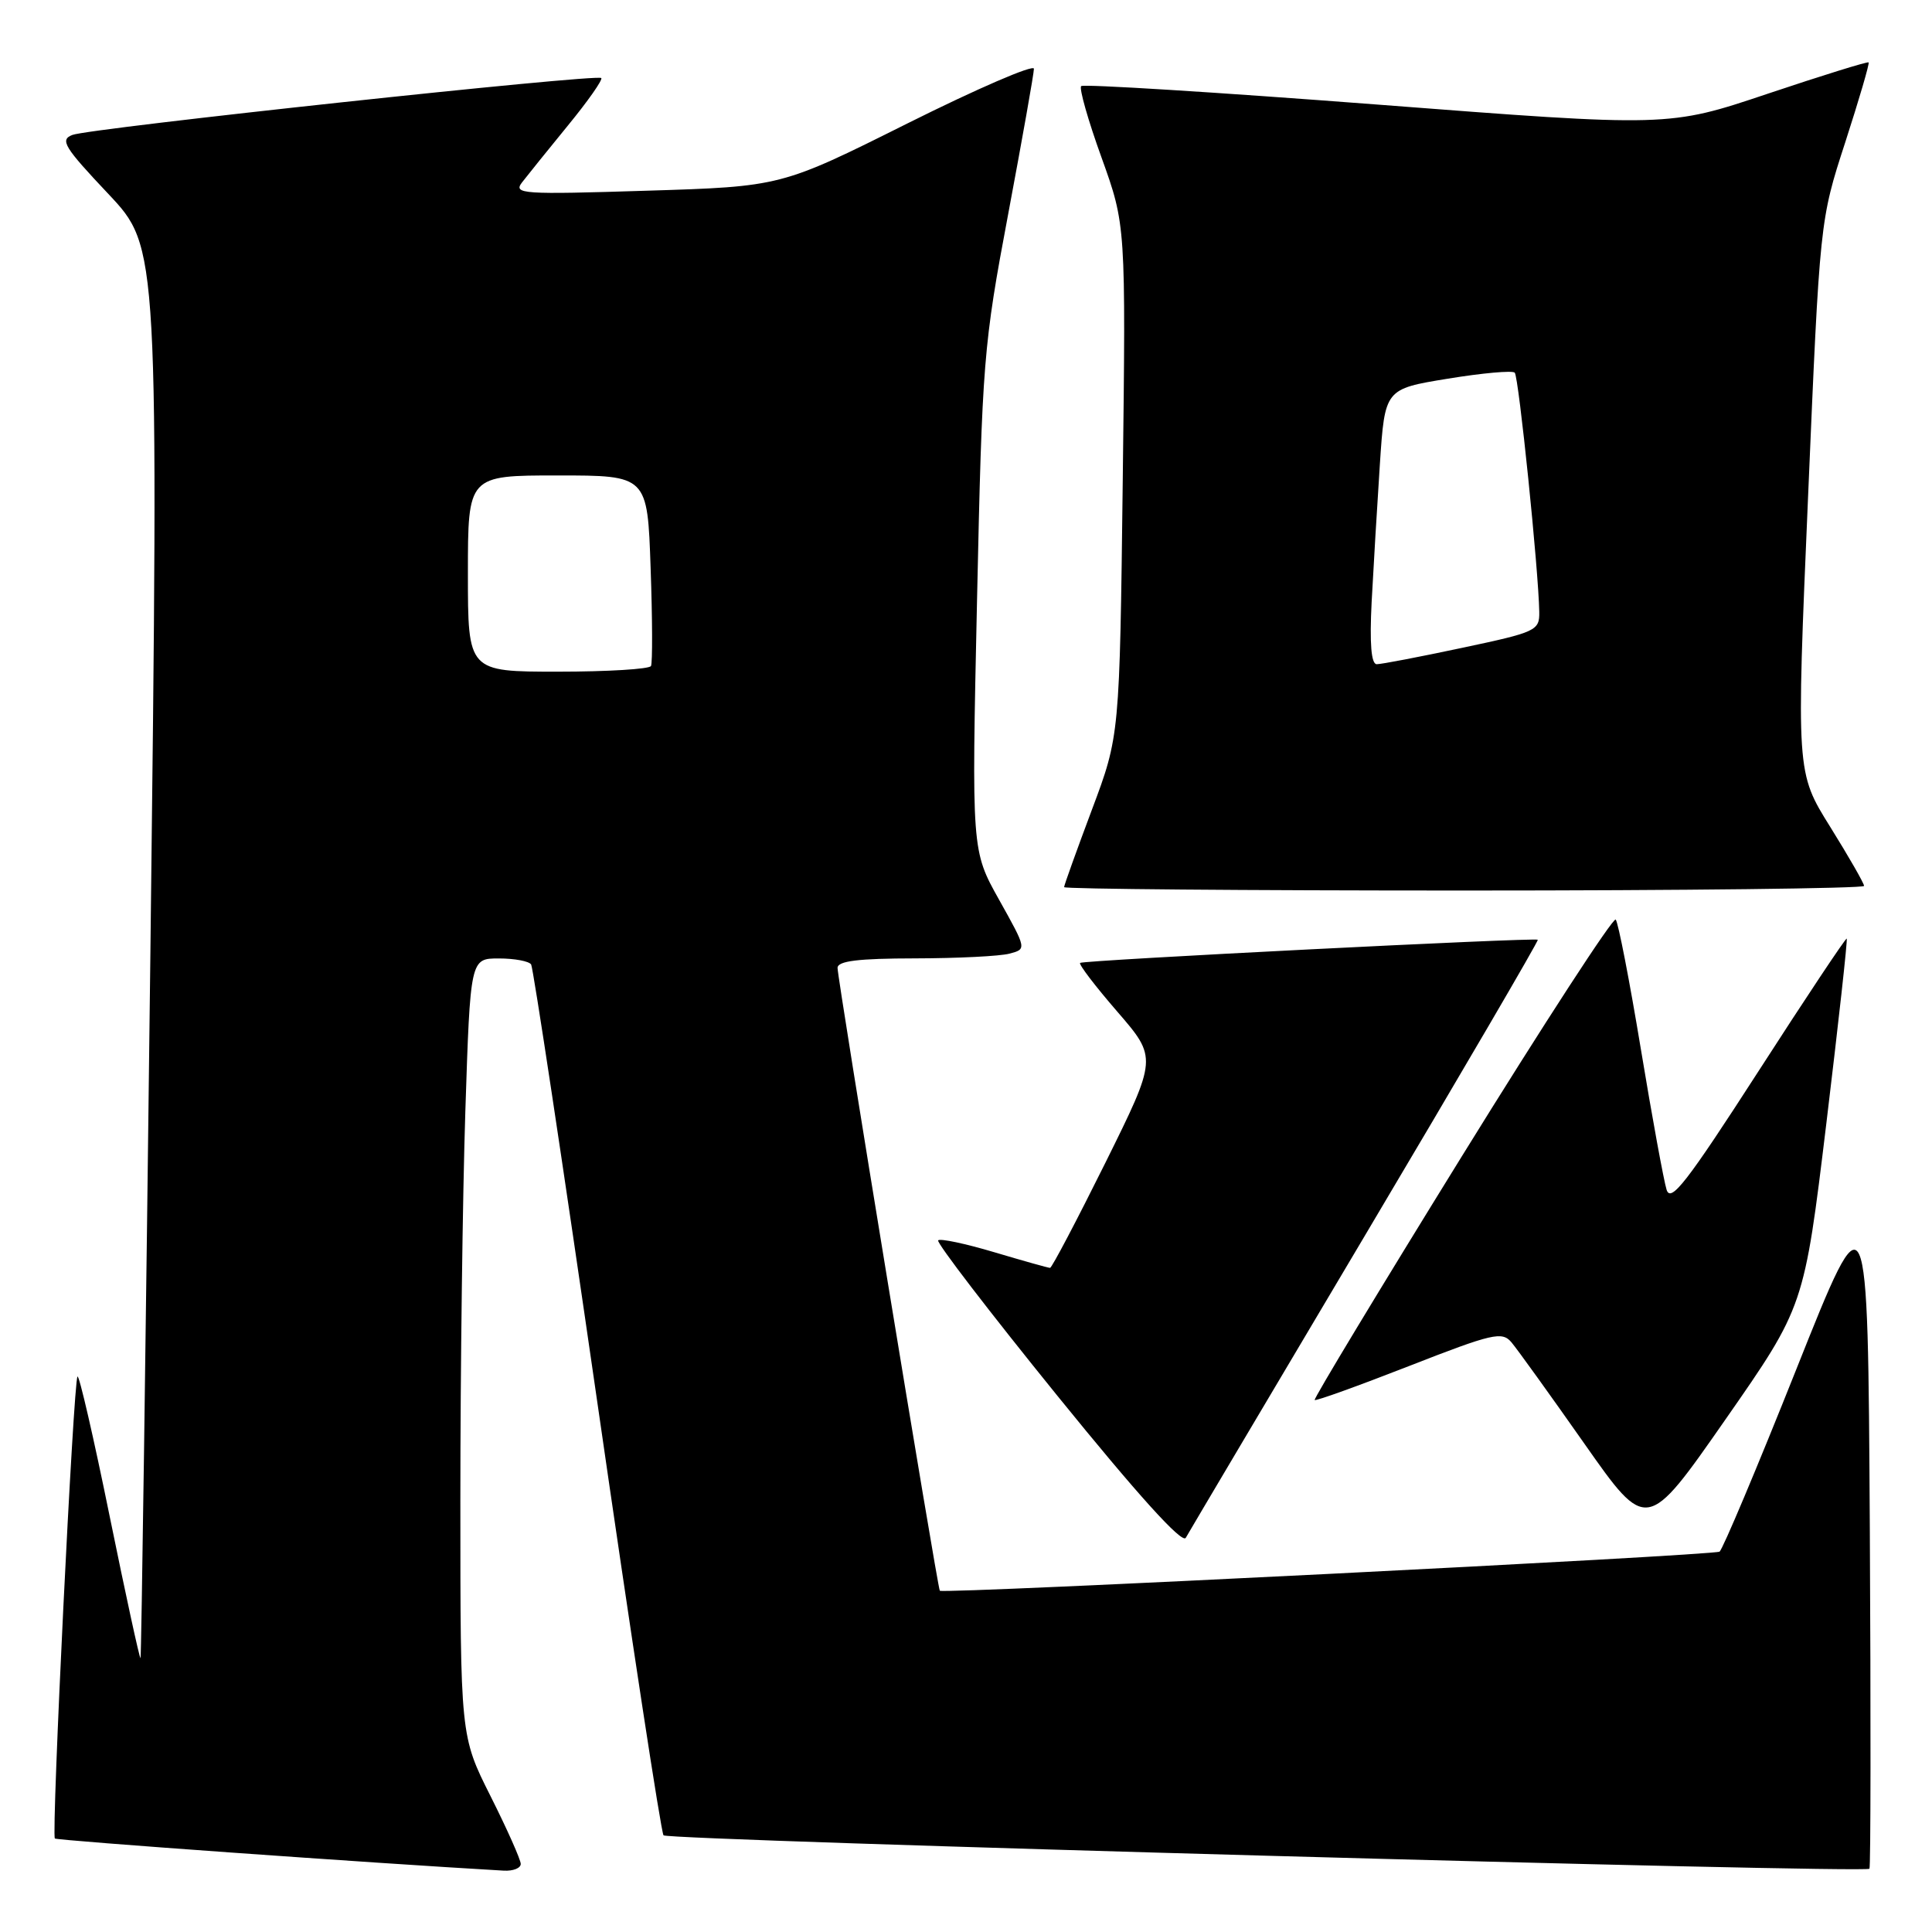 <?xml version="1.0" encoding="UTF-8" standalone="no"?>
<!DOCTYPE svg PUBLIC "-//W3C//DTD SVG 1.1//EN" "http://www.w3.org/Graphics/SVG/1.1/DTD/svg11.dtd" >
<svg xmlns="http://www.w3.org/2000/svg" xmlns:xlink="http://www.w3.org/1999/xlink" version="1.1" viewBox="0 0 256 256">
 <g >
 <path fill="currentColor"
d=" M 69.00 246.98 C 69.00 246.42 67.20 242.38 65.00 238.00 C 61.00 230.04 61.00 230.04 61.00 198.77 C 61.00 181.57 61.30 158.39 61.66 147.25 C 62.32 127.00 62.32 127.00 66.10 127.00 C 68.18 127.00 70.10 127.36 70.38 127.80 C 70.65 128.24 74.58 154.23 79.11 185.55 C 83.63 216.87 87.60 242.81 87.92 243.19 C 88.48 243.86 247.08 248.25 247.71 247.62 C 247.88 247.45 247.90 227.14 247.76 202.48 C 247.50 157.64 247.50 157.64 238.04 181.39 C 232.84 194.45 228.25 205.34 227.85 205.60 C 227.02 206.11 124.86 211.24 124.53 210.78 C 124.21 210.33 110.96 129.64 110.98 128.25 C 110.99 127.33 113.73 127.00 121.25 126.99 C 126.89 126.98 132.52 126.70 133.77 126.36 C 136.04 125.76 136.04 125.76 132.39 119.23 C 128.74 112.71 128.74 112.71 129.46 79.61 C 130.15 47.69 130.30 45.85 133.59 28.36 C 135.46 18.39 137.00 9.73 137.00 9.11 C 137.00 8.49 129.46 11.75 120.25 16.35 C 103.50 24.72 103.50 24.72 85.70 25.27 C 69.19 25.79 67.99 25.71 69.17 24.17 C 69.88 23.25 72.62 19.85 75.26 16.62 C 77.91 13.39 79.89 10.56 79.67 10.34 C 79.09 9.76 11.87 16.99 9.59 17.88 C 7.91 18.53 8.48 19.47 14.36 25.70 C 21.03 32.78 21.03 32.78 19.93 126.14 C 19.32 177.49 18.73 219.60 18.62 219.71 C 18.50 219.83 16.67 211.39 14.54 200.96 C 12.42 190.53 10.49 182.17 10.27 182.40 C 9.74 182.93 6.79 243.13 7.27 243.61 C 7.55 243.88 49.11 246.86 66.75 247.87 C 67.99 247.94 69.00 247.54 69.00 246.98 Z  M 180.93 163.60 C 193.64 142.20 203.91 124.62 203.77 124.52 C 203.30 124.21 143.51 127.23 143.12 127.59 C 142.91 127.77 145.13 130.68 148.05 134.05 C 153.35 140.18 153.35 140.18 146.46 154.09 C 142.66 161.74 139.37 168.00 139.14 168.00 C 138.90 168.00 135.59 167.07 131.76 165.93 C 127.94 164.79 124.59 164.08 124.31 164.35 C 124.04 164.63 131.15 173.89 140.11 184.95 C 150.76 198.09 156.64 204.60 157.12 203.77 C 157.51 203.07 168.23 184.99 180.93 163.60 Z  M 242.00 148.86 C 243.61 135.52 244.83 124.50 244.70 124.37 C 244.58 124.25 239.31 132.16 232.99 141.97 C 223.49 156.70 221.38 159.42 220.83 157.64 C 220.46 156.46 218.92 148.07 217.42 139.00 C 215.92 129.93 214.42 122.21 214.09 121.85 C 213.77 121.49 204.59 135.61 193.70 153.22 C 182.81 170.83 174.04 185.36 174.20 185.51 C 174.37 185.66 179.99 183.63 186.70 181.01 C 197.83 176.66 199.03 176.39 200.28 177.87 C 201.04 178.77 205.38 184.80 209.93 191.28 C 218.20 203.06 218.20 203.06 228.63 188.09 C 239.06 173.12 239.06 173.12 242.00 148.86 Z  M 247.00 117.39 C 247.00 117.05 244.98 113.53 242.51 109.56 C 238.01 102.35 238.01 102.35 239.58 65.78 C 241.14 29.21 241.14 29.21 244.50 18.87 C 246.34 13.18 247.74 8.41 247.60 8.27 C 247.47 8.13 241.45 10.00 234.23 12.42 C 221.10 16.83 221.10 16.83 182.44 13.85 C 161.18 12.22 143.55 11.12 143.26 11.41 C 142.97 11.70 144.18 15.96 145.96 20.88 C 149.18 29.83 149.18 29.83 148.77 63.66 C 148.36 97.50 148.36 97.50 144.68 107.30 C 142.66 112.69 141.00 117.30 141.00 117.55 C 141.00 117.80 164.85 118.00 194.00 118.00 C 223.15 118.00 247.00 117.72 247.00 117.39 Z  M 62.00 76.00 C 62.00 63.00 62.00 63.00 73.89 63.00 C 85.79 63.00 85.79 63.00 86.21 75.25 C 86.45 81.99 86.47 87.84 86.26 88.25 C 86.05 88.66 80.51 89.00 73.94 89.00 C 62.00 89.00 62.00 89.00 62.00 76.00 Z  M 181.75 79.75 C 181.99 75.21 182.48 67.01 182.84 61.52 C 183.50 51.54 183.50 51.54 191.83 50.18 C 196.40 49.43 200.40 49.07 200.71 49.38 C 201.24 49.91 203.87 75.57 203.96 81.08 C 204.00 83.56 203.57 83.76 193.75 85.84 C 188.11 87.04 183.01 88.02 182.42 88.01 C 181.69 88.00 181.47 85.27 181.75 79.75 Z "/>
</g>
</svg>